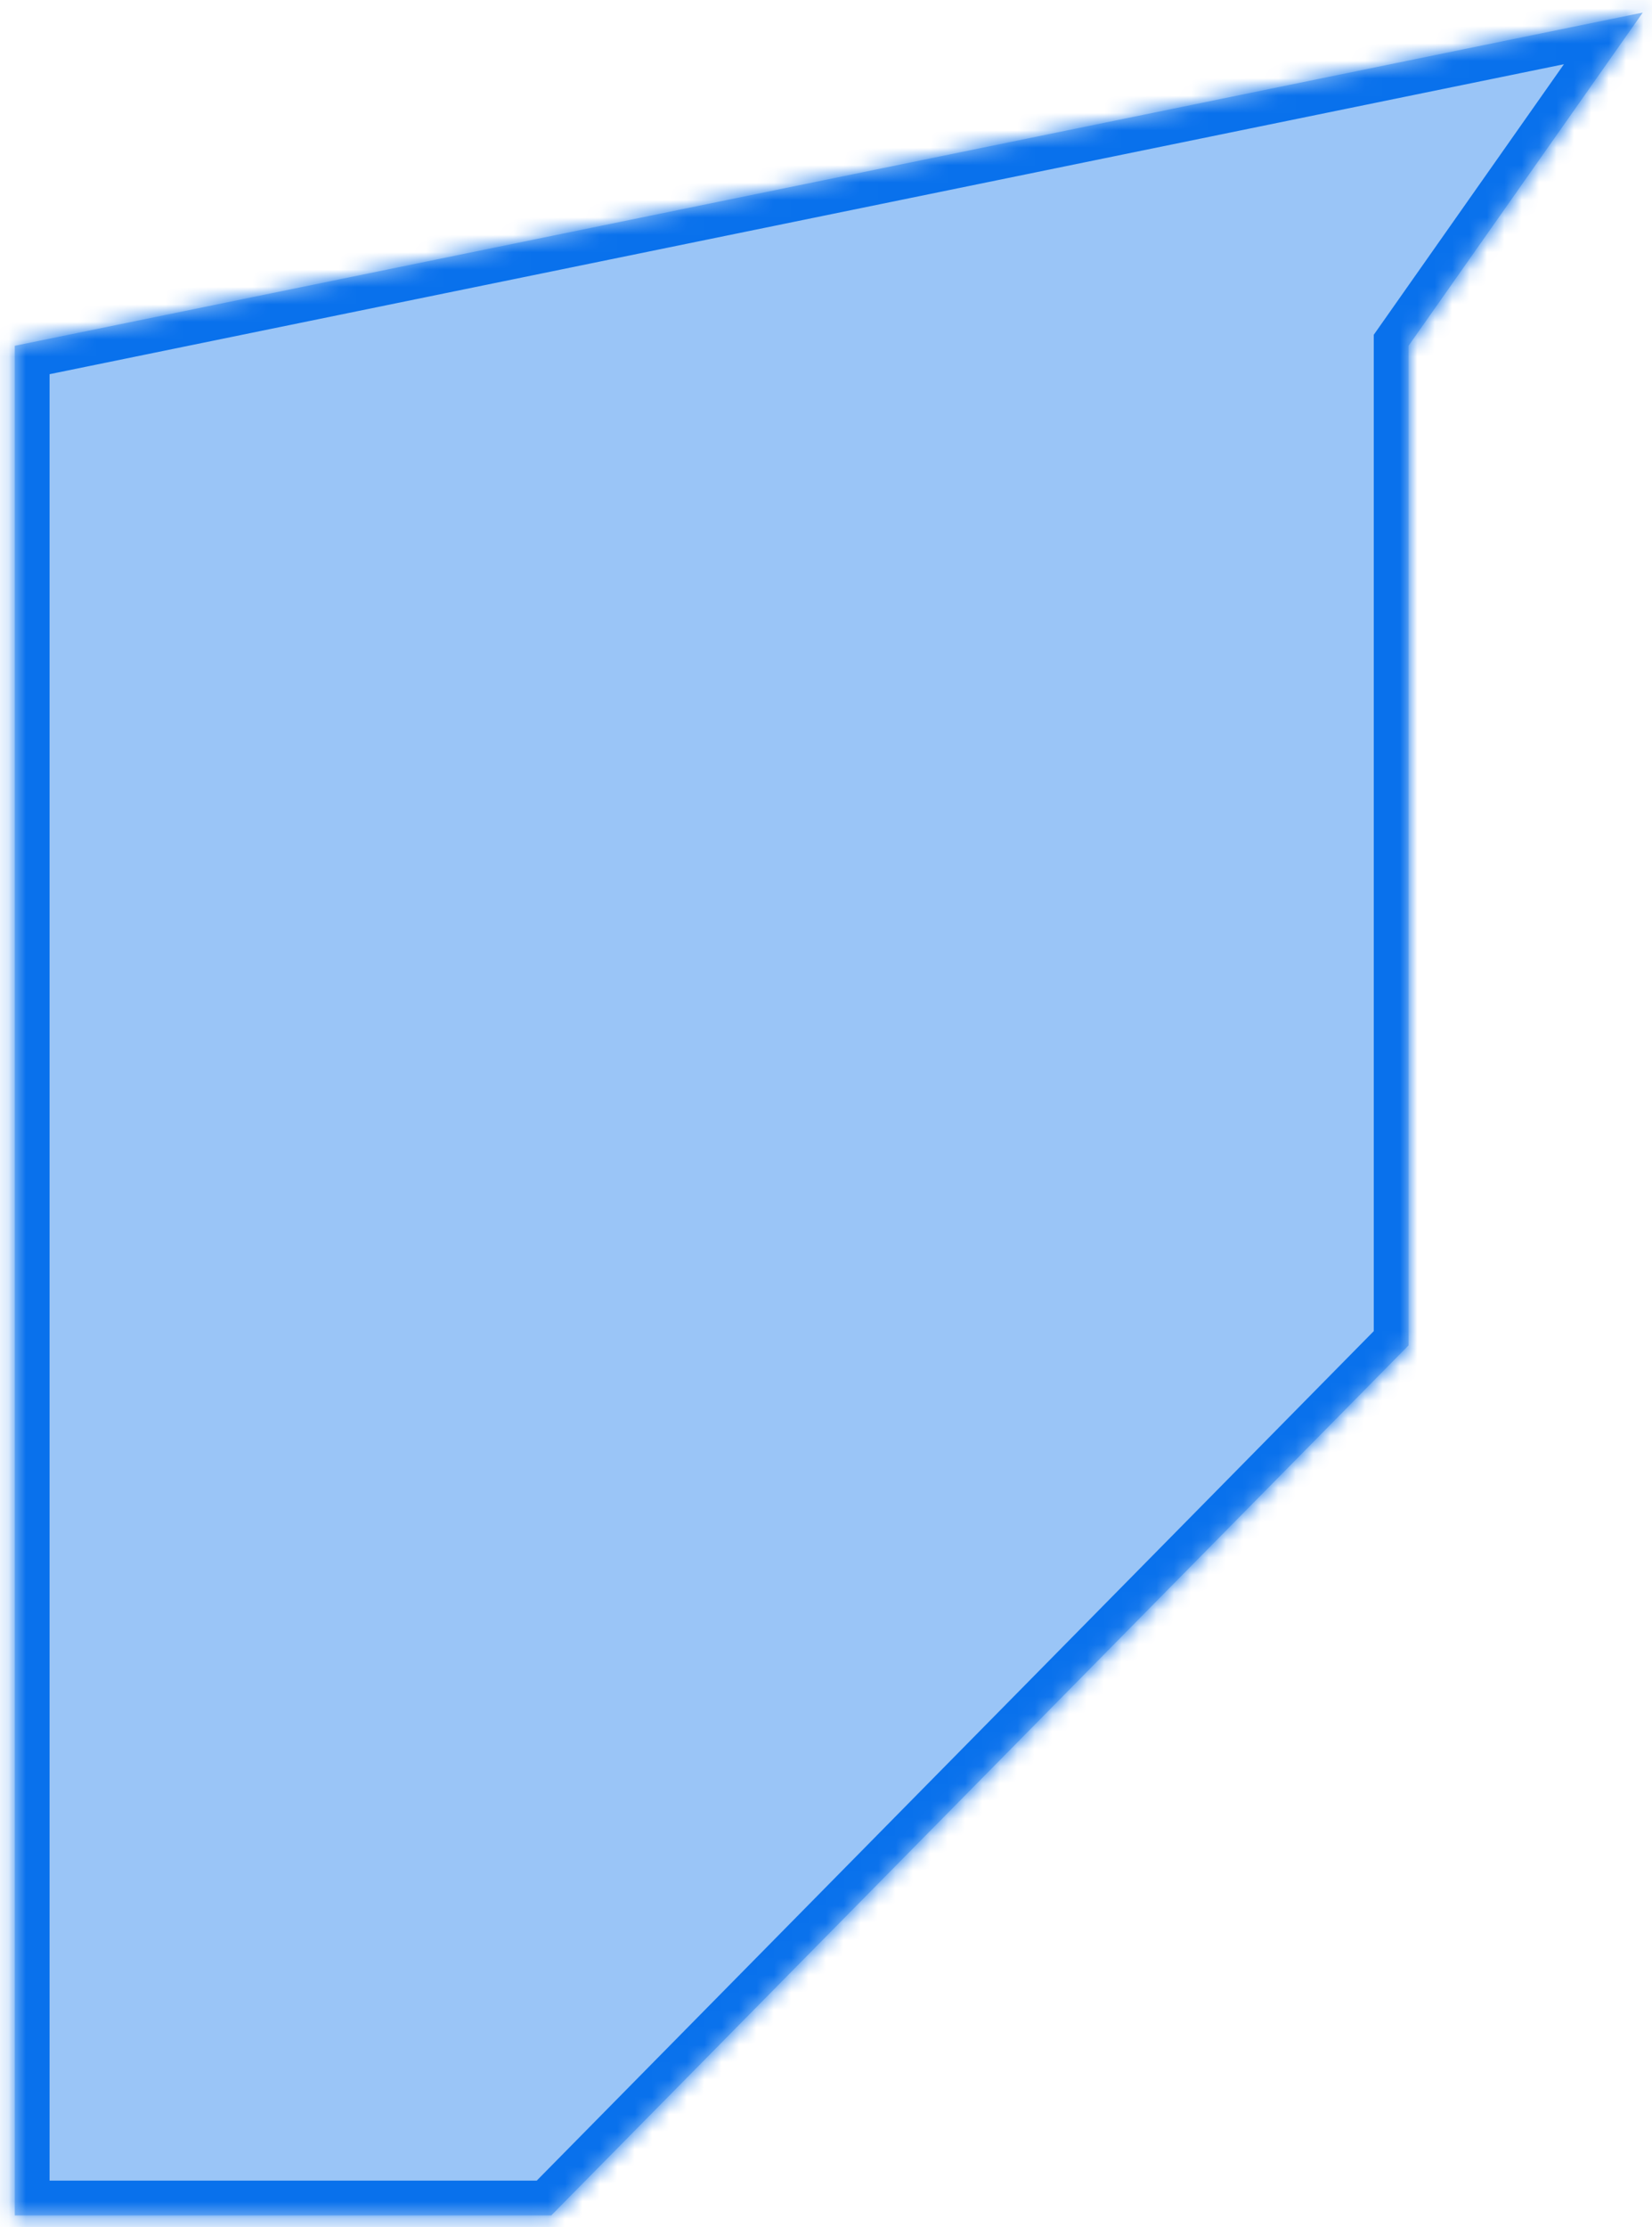 ﻿<?xml version="1.0" encoding="utf-8"?>
<svg version="1.1" xmlns:xlink="http://www.w3.org/1999/xlink" width="95px" height="128px" xmlns="http://www.w3.org/2000/svg">
  <defs>
    <mask fill="white" id="clip30">
      <path d="M 31.702 127.319  L 0.851 127.319  L 0.851 19.872  L 94.468 0.723  L 81 19.872  L 81 77.319  L 31.702 127.319  Z " fill-rule="evenodd" />
    </mask>
  </defs>
  <g transform="matrix(1 0 0 1 -524 -4777 )">
    <path d="M 31.702 127.319  L 0.851 127.319  L 0.851 19.872  L 94.468 0.723  L 81 19.872  L 81 77.319  L 31.702 127.319  Z " fill-rule="nonzero" fill="#0971ec" stroke="none" fill-opacity="0.408" transform="matrix(1 0 0 1 524 4777 )" />
    <path d="M 31.702 127.319  L 0.851 127.319  L 0.851 19.872  L 94.468 0.723  L 81 19.872  L 81 77.319  L 31.702 127.319  Z " stroke-width="4" stroke="#0971ec" fill="none" transform="matrix(1 0 0 1 524 4777 )" mask="url(#clip30)" />
  </g>
</svg>